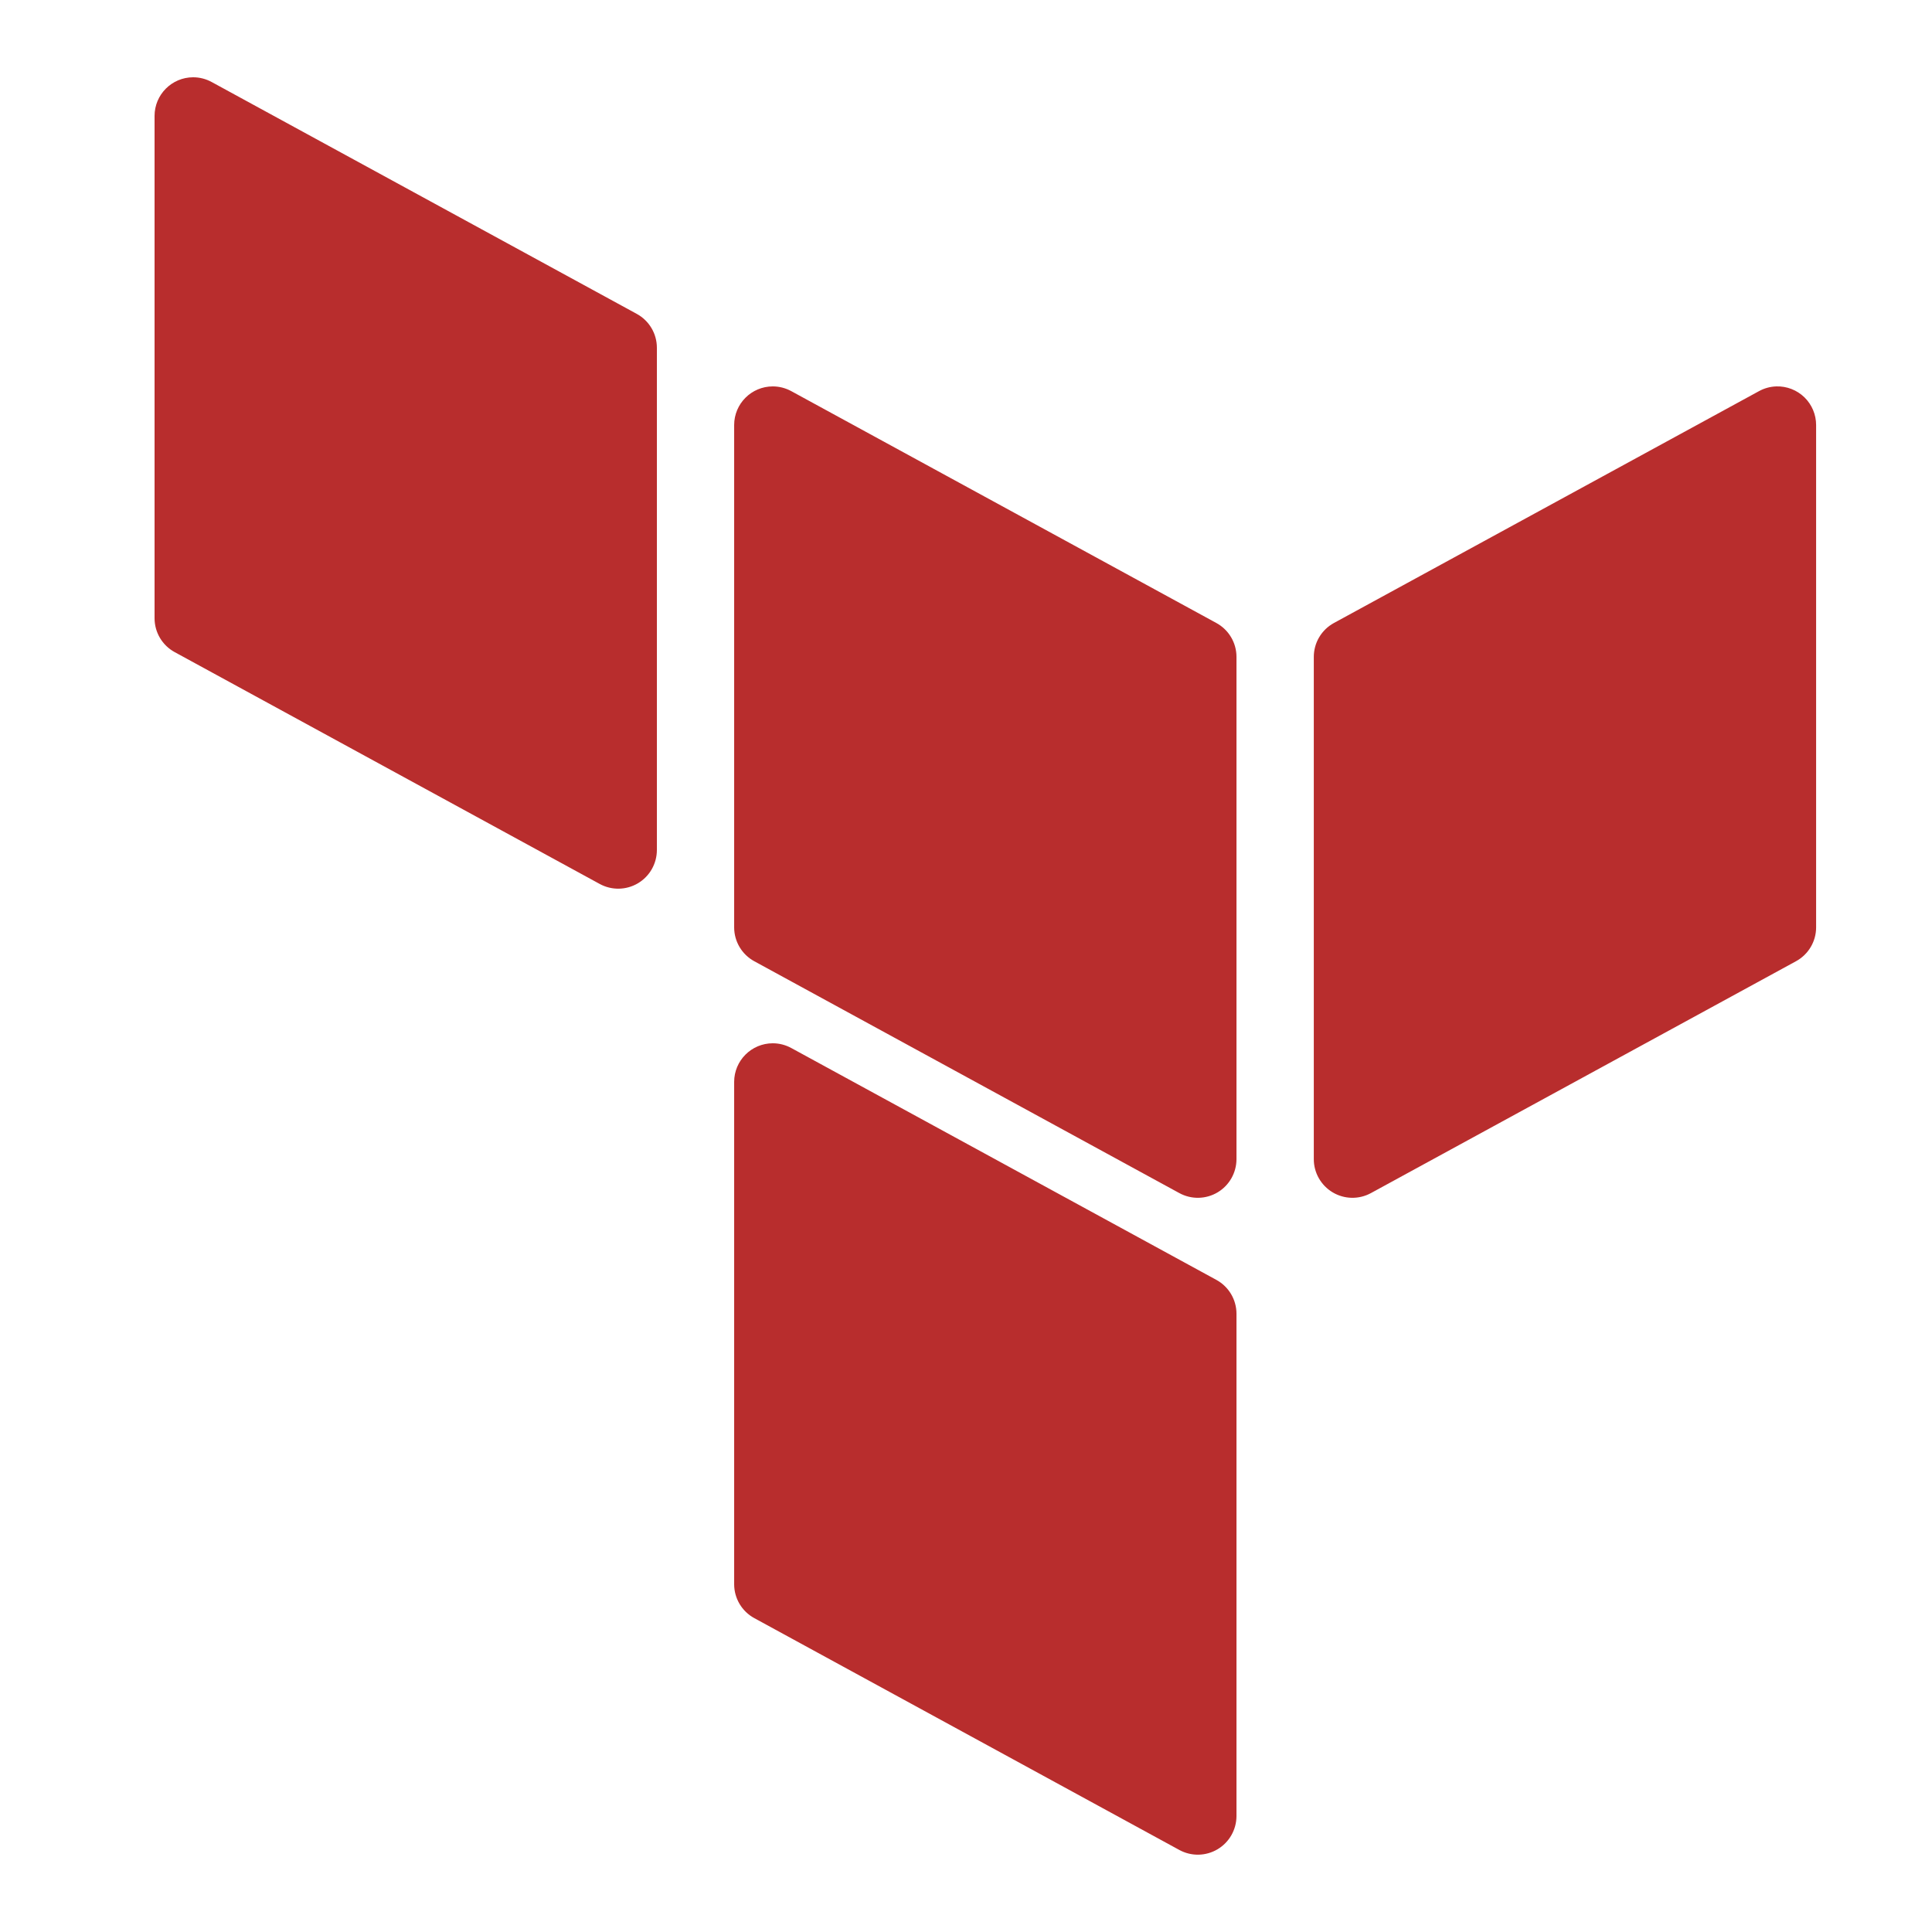 <svg xmlns="http://www.w3.org/2000/svg" xmlns:xlink="http://www.w3.org/1999/xlink" viewBox="0,0,256,256" width="50px" height="50px"><g fill="#b82d2d" fill-rule="nonzero" stroke="none" stroke-width="1" stroke-linecap="butt" stroke-linejoin="miter" stroke-miterlimit="10" stroke-dasharray="" stroke-dashoffset="0" font-family="none" font-weight="none" font-size="none" text-anchor="none" style="mix-blend-mode: normal"><g transform="scale(5.12,5.12)"><path d="M5,2c-0.552,0 -1,0.448 -1,1v13c0,0.366 0.2,0.702 0.521,0.877l11,6c0.31,0.169 0.685,0.162 0.989,-0.018c0.303,-0.18 0.489,-0.506 0.49,-0.859v-13c-0,-0.366 -0.2,-0.702 -0.521,-0.877l-11,-6c-0.147,-0.08 -0.311,-0.123 -0.479,-0.123zM20,10c-0.552,0 -1,0.448 -1,1v13c0,0.366 0.2,0.702 0.521,0.877l11,6c0.31,0.169 0.685,0.162 0.989,-0.018c0.303,-0.18 0.489,-0.506 0.49,-0.859v-13c-0,-0.366 -0.2,-0.702 -0.521,-0.877l-11,-6c-0.147,-0.08 -0.311,-0.123 -0.479,-0.123zM45.971,10c-0.157,0.005 -0.311,0.047 -0.449,0.123l-11,6c-0.321,0.175 -0.521,0.511 -0.521,0.877v13c0,0.353 0.187,0.679 0.49,0.859c0.303,0.18 0.679,0.187 0.989,0.018l11,-6c0.321,-0.175 0.521,-0.511 0.521,-0.877v-13c0,-0.27 -0.109,-0.529 -0.303,-0.718c-0.194,-0.188 -0.456,-0.29 -0.726,-0.282zM20,27c-0.552,0 -1,0.448 -1,1v13c0,0.366 0.2,0.702 0.521,0.877l11,6c0.31,0.169 0.685,0.162 0.989,-0.018c0.303,-0.18 0.489,-0.506 0.49,-0.859v-13c-0,-0.366 -0.2,-0.702 -0.521,-0.877l-11,-6c-0.147,-0.08 -0.311,-0.123 -0.479,-0.123z"></path></g></g></svg>